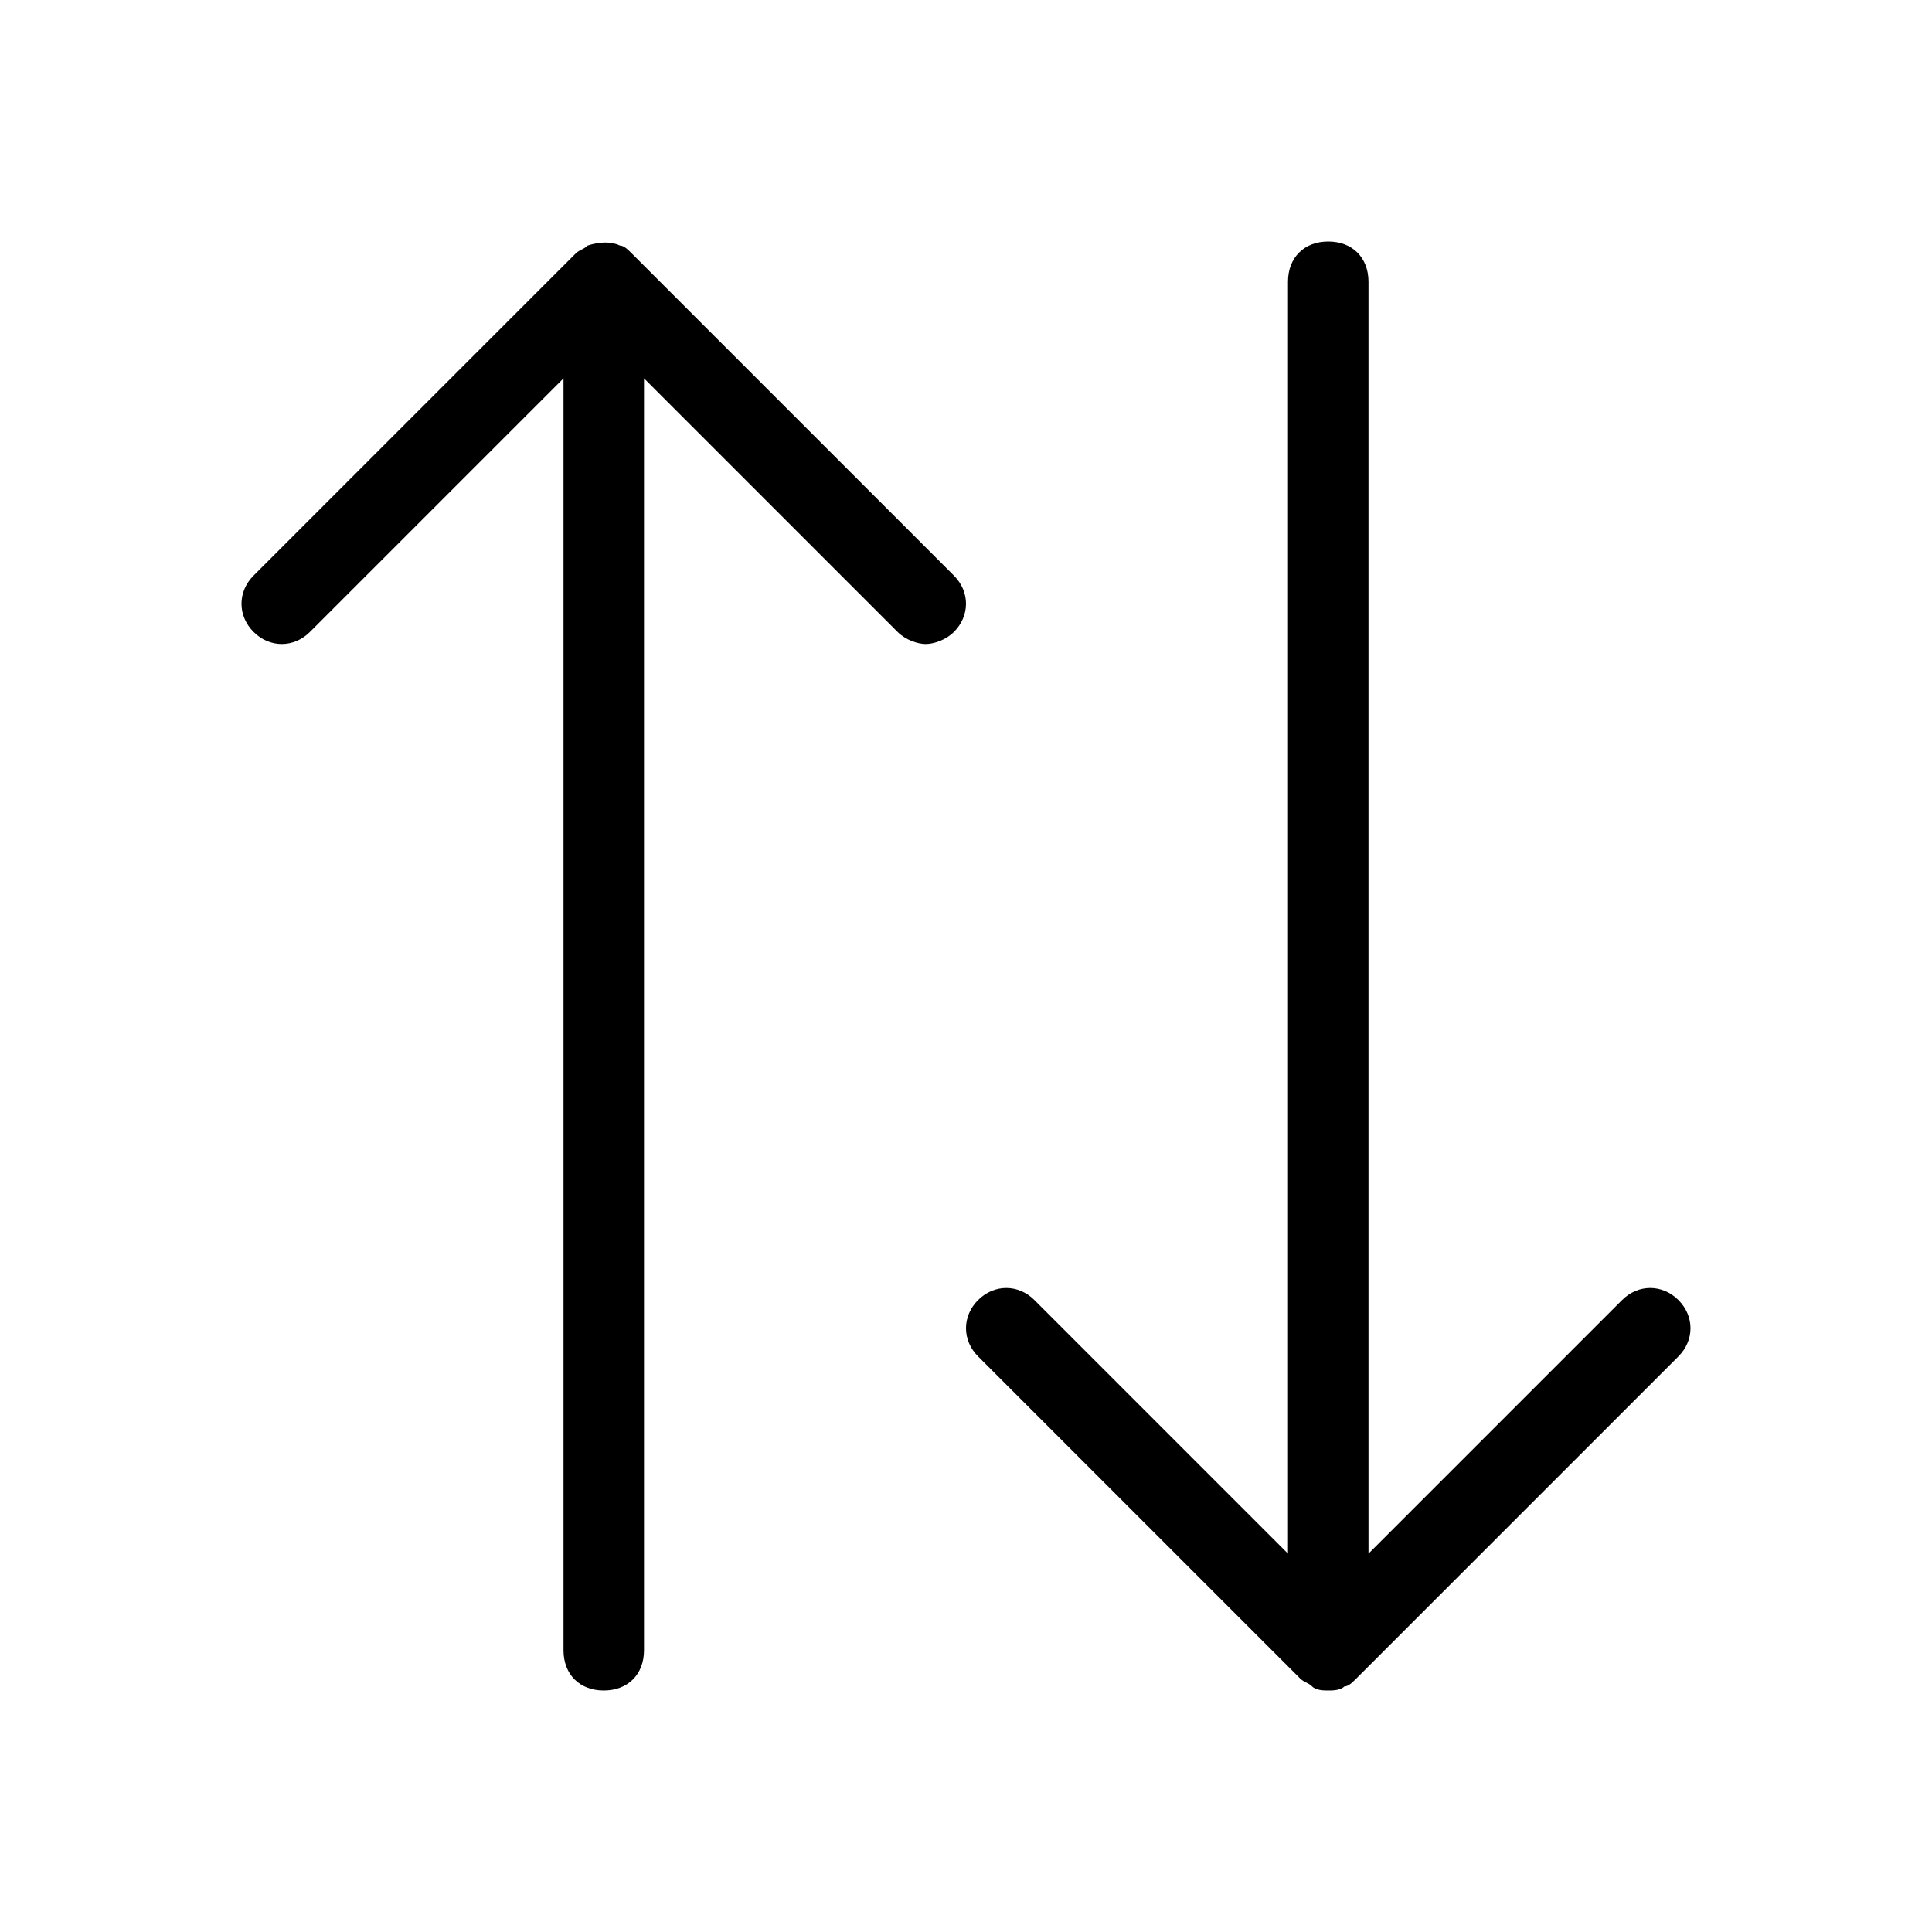 <?xml version="1.0" encoding="utf-8"?>
<!-- Generator: Adobe Illustrator 17.0.0, SVG Export Plug-In . SVG Version: 6.00 Build 0)  -->
<!DOCTYPE svg PUBLIC "-//W3C//DTD SVG 1.1//EN" "http://www.w3.org/Graphics/SVG/1.1/DTD/svg11.dtd">
<svg version="1.1" id="Layer_1" xmlns="http://www.w3.org/2000/svg" xmlns:xlink="http://www.w3.org/1999/xlink" x="0px" y="0px"
	 width="48px" height="48px" viewBox="0 0 48 48" enable-background="new 0 0 48 48" xml:space="preserve">
<path d="M41.7,33.7l-8,8c-0.1,0.1-0.2,0.2-0.3,0.2C33.3,42,33.1,42,33,42s-0.3,0-0.4-0.1c-0.1-0.1-0.2-0.1-0.3-0.2l-8-8
	c-0.4-0.4-0.4-1,0-1.4s1-0.4,1.4,0l6.3,6.3V7c0-0.6,0.4-1,1-1s1,0.4,1,1v31.6l6.3-6.3c0.4-0.4,1-0.4,1.4,0S42.1,33.3,41.7,33.7z
	 M23.7,14.3l-8-8c-0.1-0.1-0.2-0.2-0.3-0.2c-0.2-0.1-0.5-0.1-0.8,0c-0.1,0.1-0.2,0.1-0.3,0.2l-8,8c-0.4,0.4-0.4,1,0,1.4s1,0.4,1.4,0
	L14,9.4V41c0,0.6,0.4,1,1,1s1-0.4,1-1V9.4l6.3,6.3c0.2,0.2,0.5,0.3,0.7,0.3s0.5-0.1,0.7-0.3C24.1,15.3,24.1,14.7,23.7,14.3z"/>
</svg>
